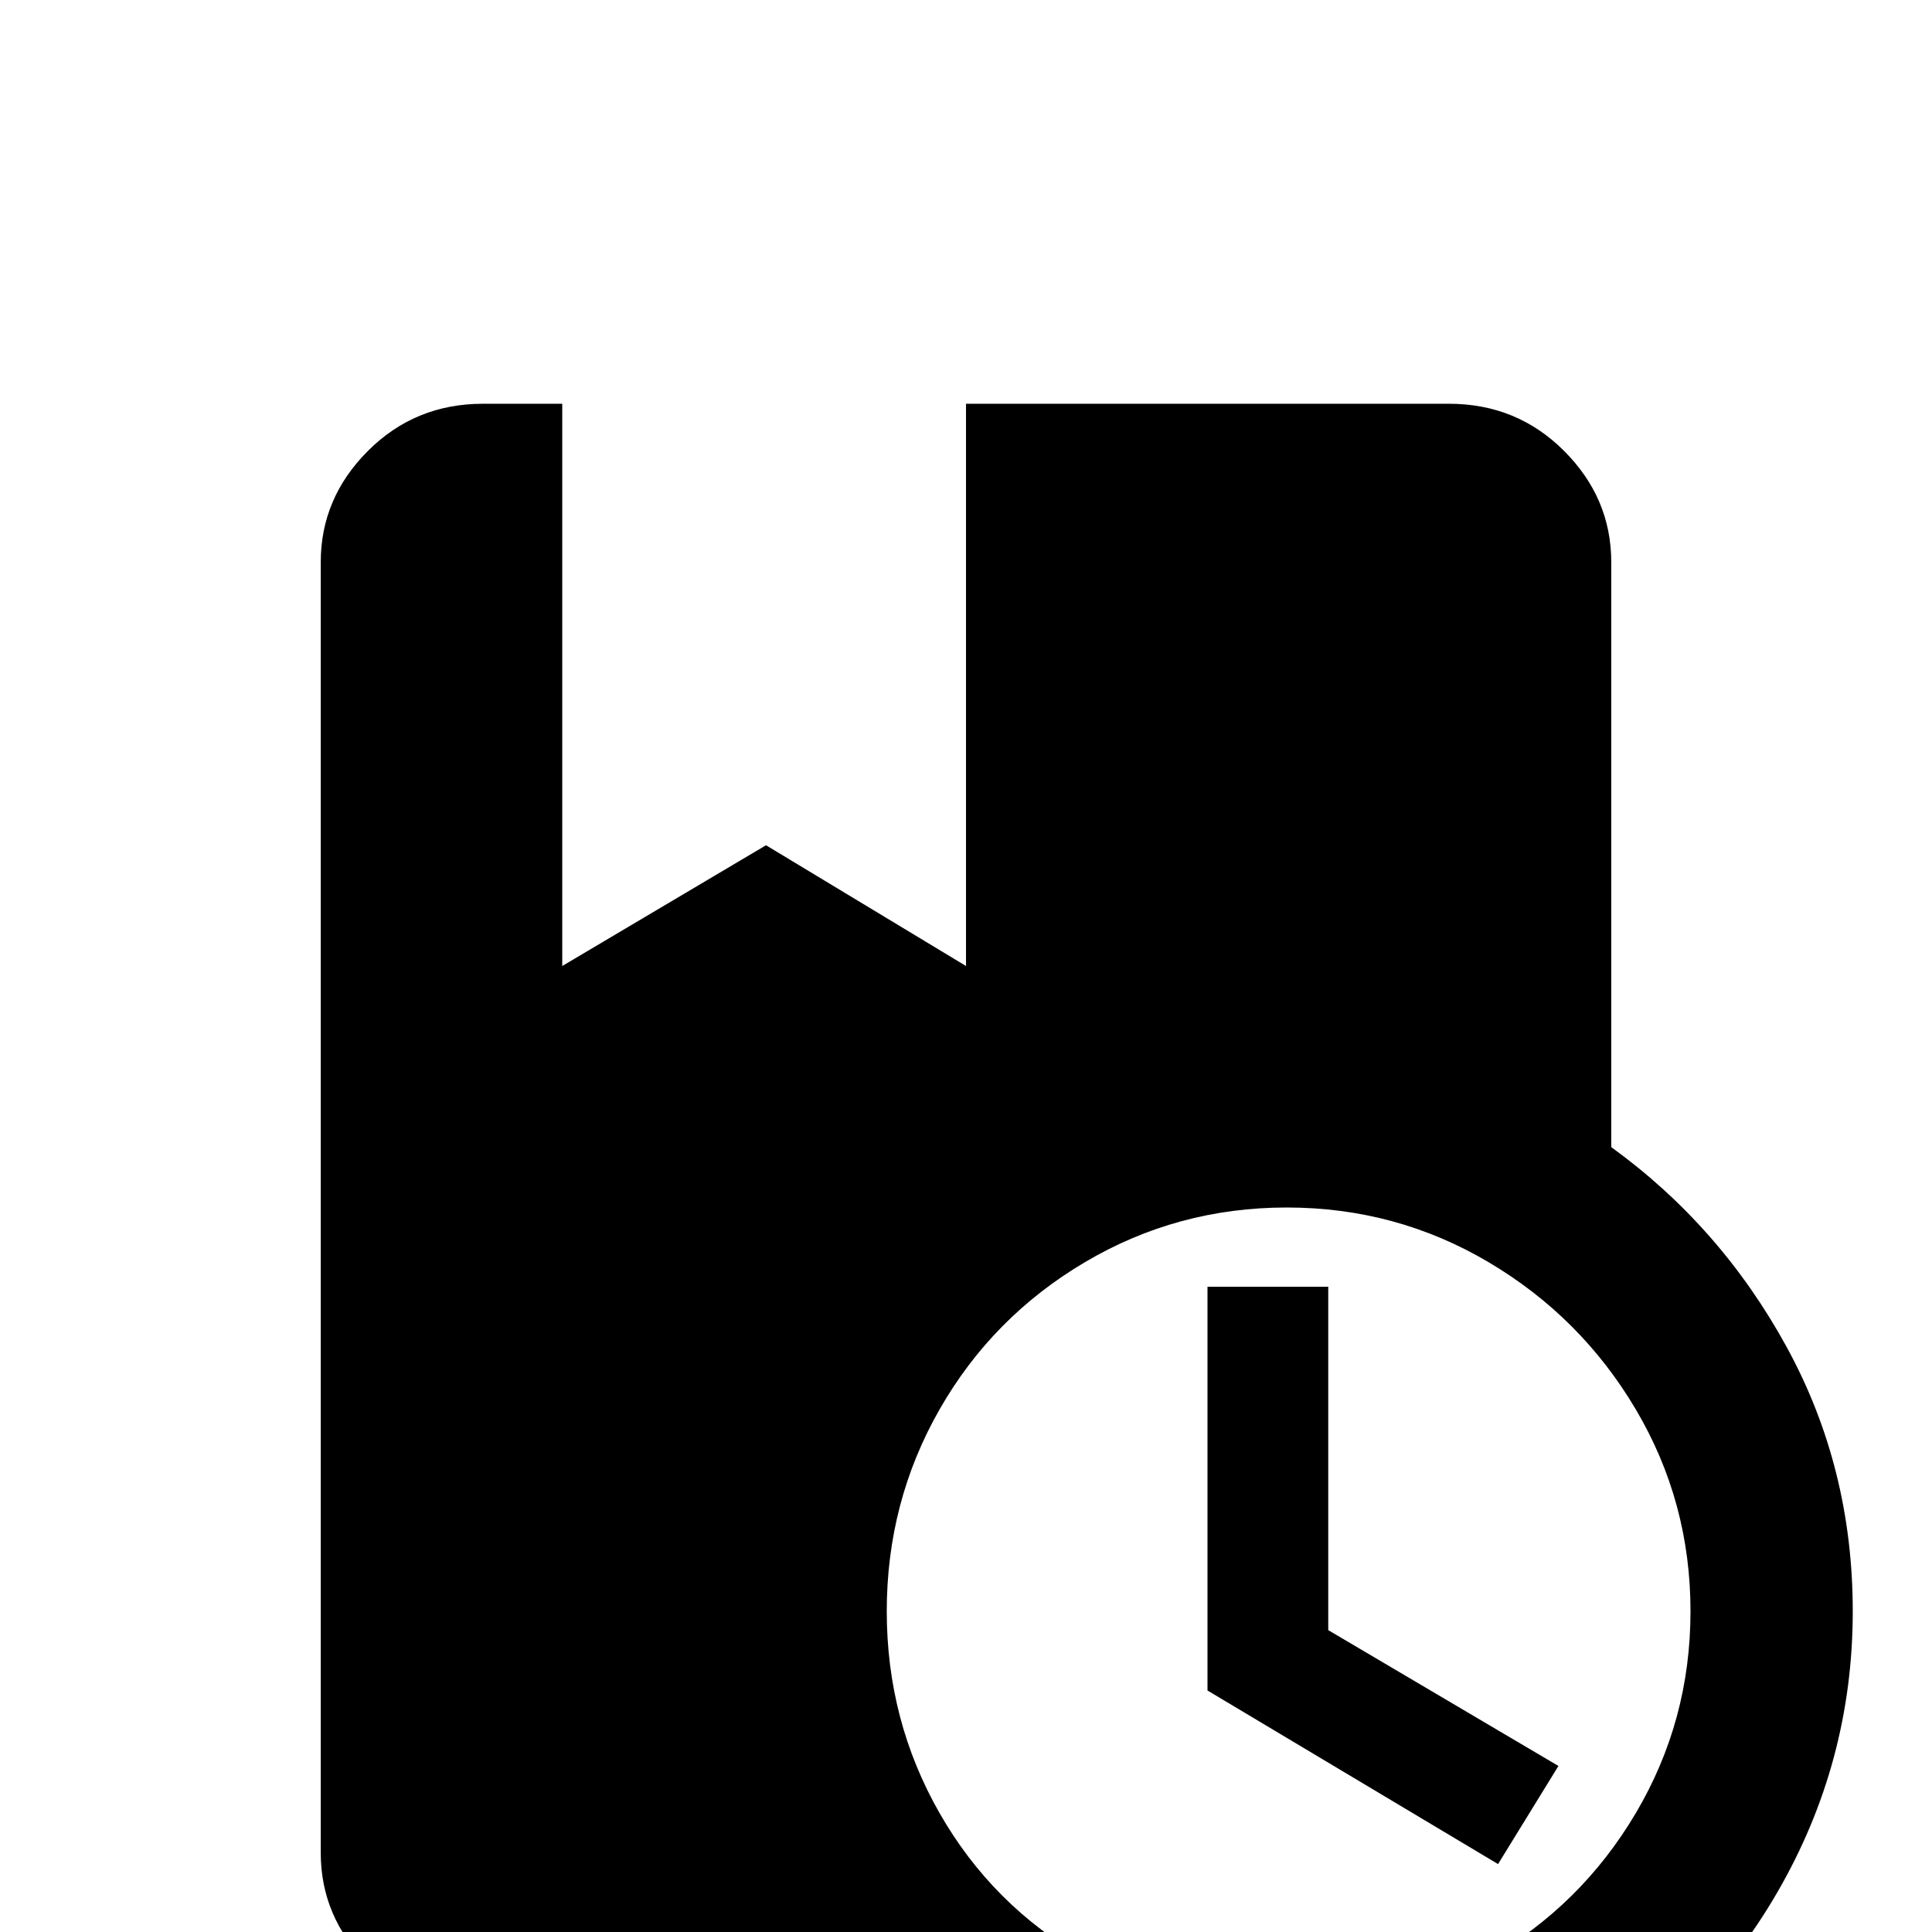 <svg xmlns="http://www.w3.org/2000/svg" viewBox="0 -512 512 512">
	<path fill="#000000" d="M352 -80L413 -44L397 -18L320 -64V-171H352ZM491 -85Q491 -45 471 -10.5Q451 24 416.5 44Q382 64 341 64Q311 64 284.5 53Q258 42 237 21H128Q110 21 97.5 8.5Q85 -4 85 -21V-363Q85 -380 97.5 -392.5Q110 -405 128 -405H149V-256L203 -288L256 -256V-405H384Q402 -405 414.5 -392.5Q427 -380 427 -363V-208Q456 -187 473.5 -155Q491 -123 491 -85ZM448 -85Q448 -114 433.5 -138.5Q419 -163 394.5 -177.5Q370 -192 341 -192Q312 -192 287.5 -177.5Q263 -163 249 -138.5Q235 -114 235 -85Q235 -56 249 -31.5Q263 -7 287.5 7Q312 21 341 21Q370 21 394.5 7Q419 -7 433.5 -31.5Q448 -56 448 -85Z"/>
</svg>
